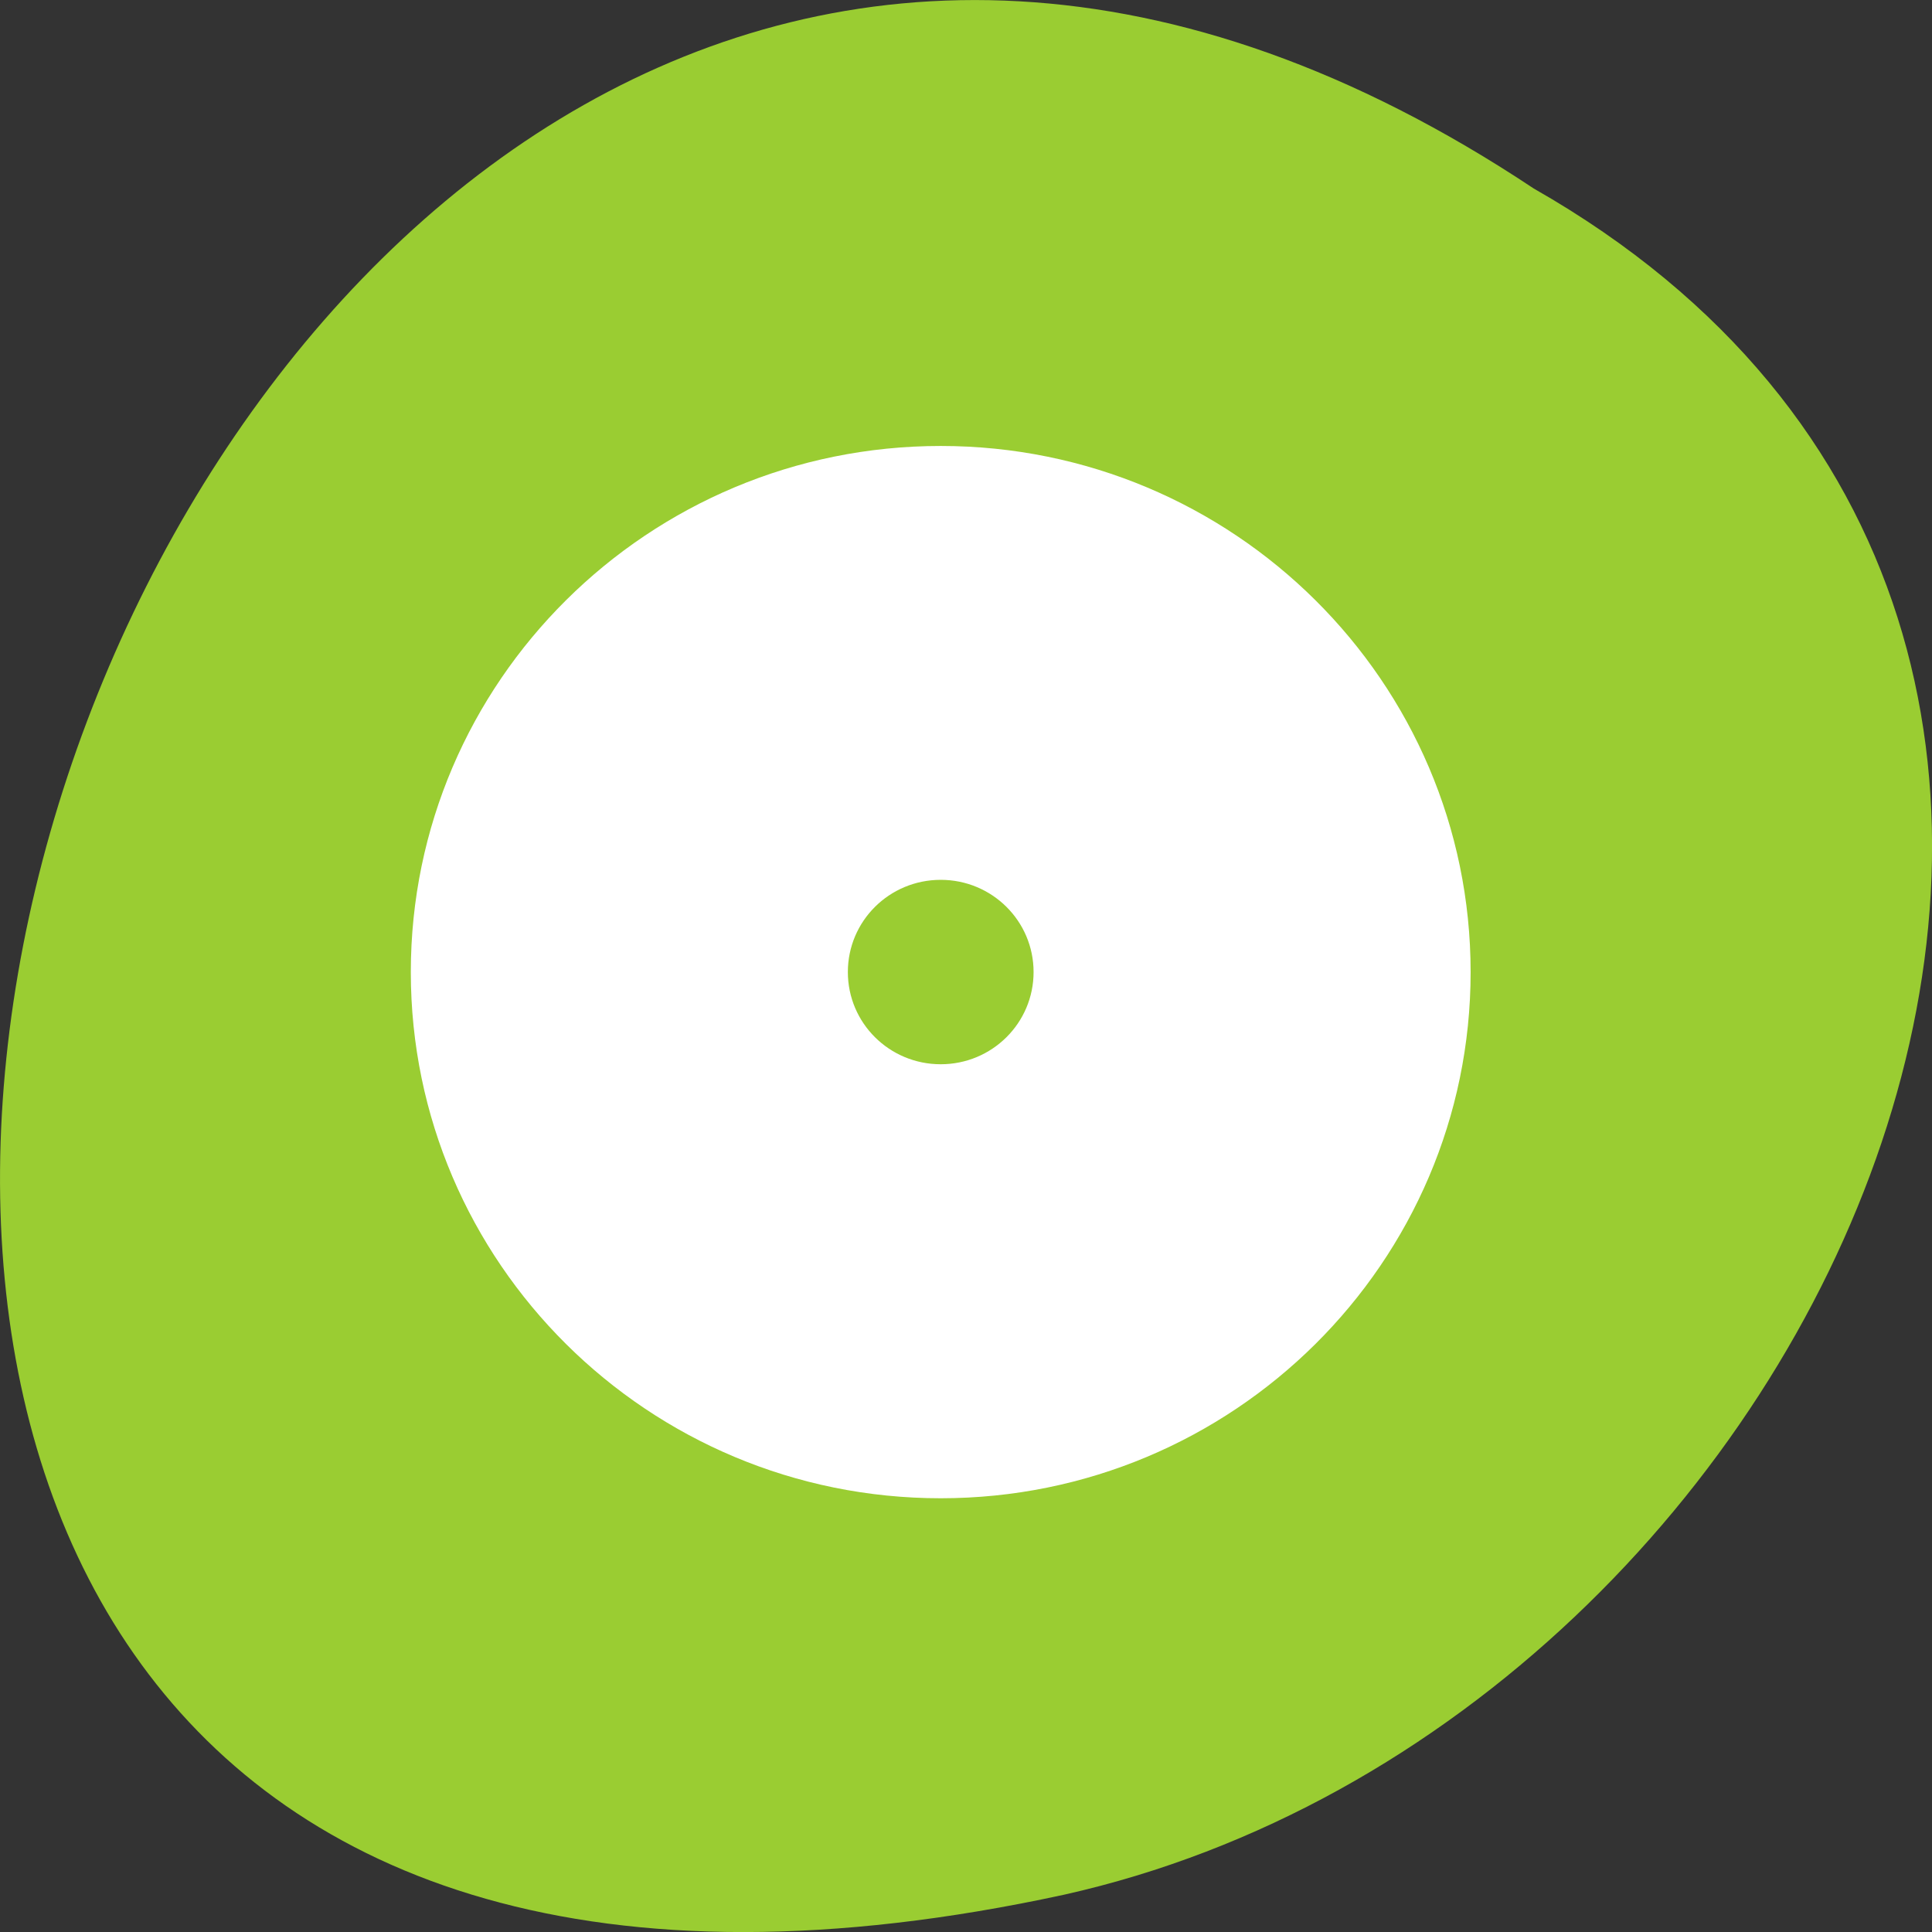 <svg xmlns="http://www.w3.org/2000/svg" viewBox="0 0 256 256"><rect x="0" y="0" width="256" height="256" fill="#333333" stroke="none"/><g transform="translate(0 -796.36)"><path d="m -1374.42 1658.71 c 127.95 -192.46 -280.09 -311 -226.07 -62.2 23.02 102.82 167.39 165.22 226.07 62.2 z" transform="matrix(0 -1 1 0 -1455.48 -553.08)" style="fill:#9acd32;color:#000"/><g transform="matrix(4.801 0 0 4.767 -1603.71 -754.53)" style="fill:#fff"><g style="color:#000;fill-rule:evenodd"><path transform="translate(336 328.36)" d="m 24 9.375 c -8.07 0 -14.625 6.552 -14.625 14.625 0 8.07 6.552 14.625 14.625 14.625 8.07 0 14.625 -6.552 14.625 -14.625 0 -8.07 -6.552 -14.625 -14.625 -14.625 z m 0 12.06 c 1.417 0 2.563 1.145 2.563 2.563 0 1.417 -1.145 2.563 -2.563 2.563 -1.417 0 -2.563 -1.145 -2.563 -2.563 0 -1.417 1.145 -2.563 2.563 -2.563 z"/><path d="m 360 338.3 c -7.642 0 -13.844 6.252 -13.844 13.955 0 7.704 6.202 13.955 13.844 13.955 7.642 0 13.844 -6.252 13.844 -13.955 0 -7.704 -6.202 -13.955 -13.844 -13.955 z m 0 10.585 c 2.095 0 3.781 1.603 3.781 3.591 0 1.988 -1.686 3.623 -3.781 3.623 -2.095 0 -3.813 -1.635 -3.813 -3.623 0 -1.988 1.717 -3.591 3.813 -3.591 z"/></g><path transform="translate(336 328.36)" d="m 12.609 16.532 l 7.7 5.468 c 0 0 0.337 -0.991 1.562 -1.562 l -4.129 -8.481 c 0 0 -2.717 0.748 -5.133 4.575 z"/><path d="m 367.04 363.85 l -5.105 -7.945 c 0 0 1.01 -0.29 1.633 -1.488 l 8.28 4.518 c 0 0 -0.873 2.679 -4.808 4.915 z"/></g></g></svg>
